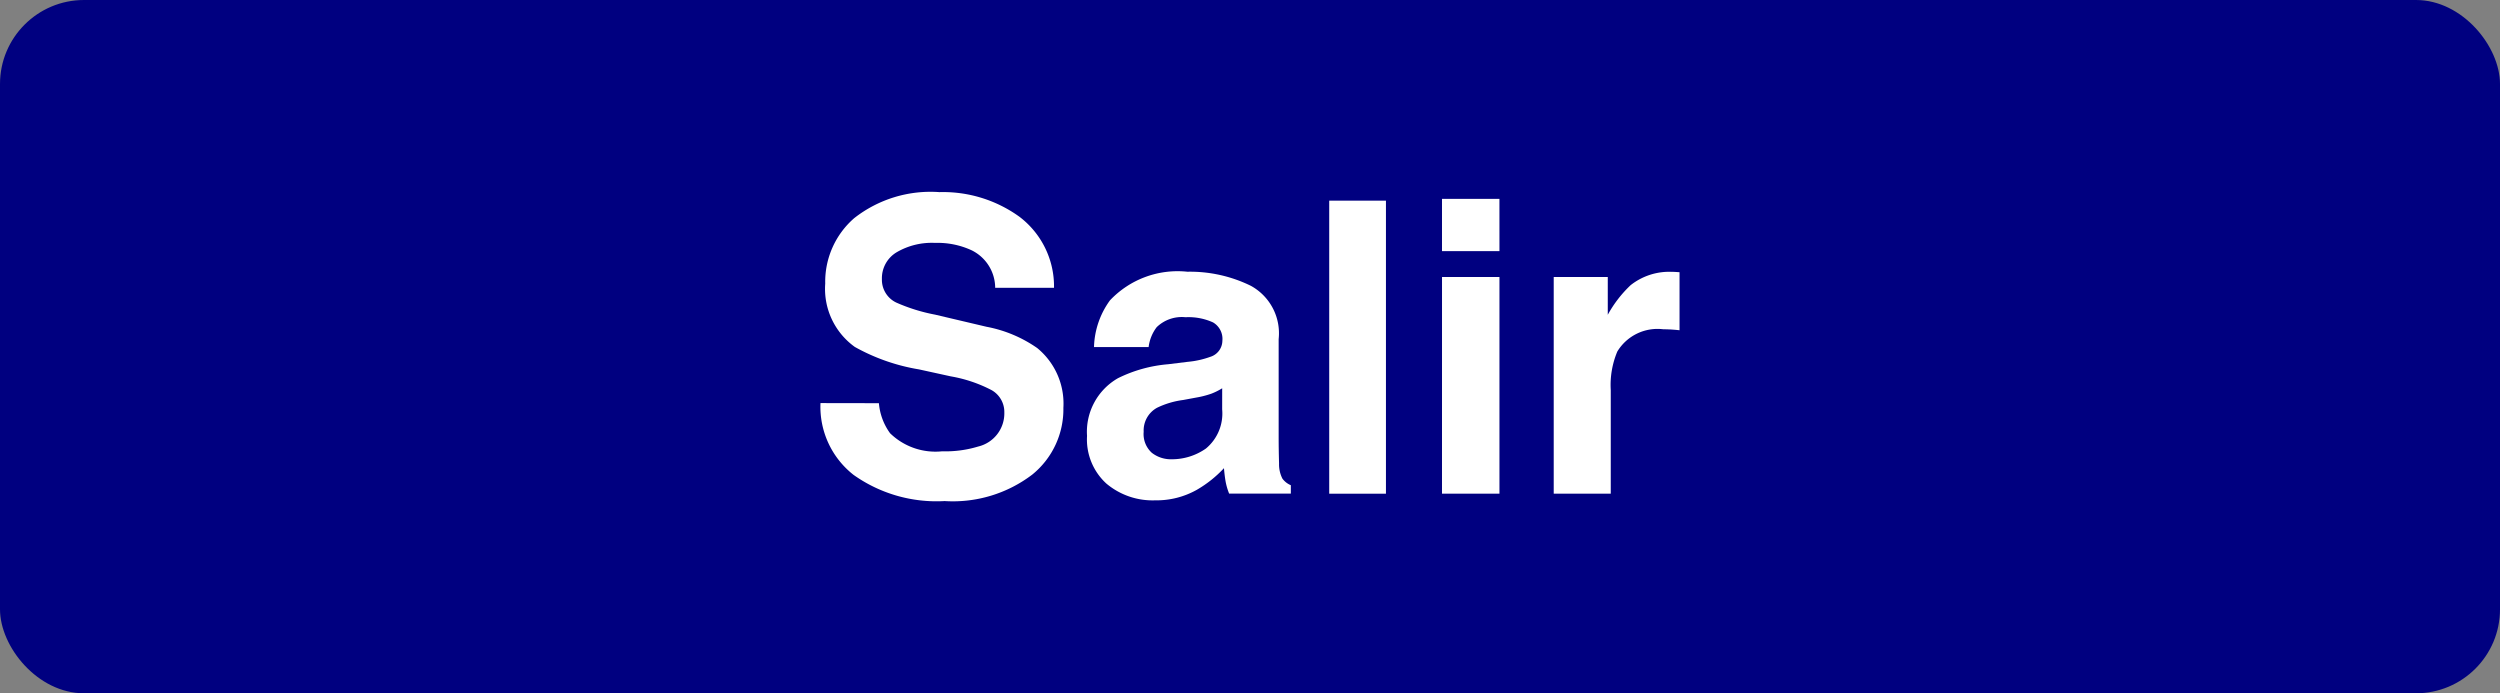 <svg id="Capa_1" data-name="Capa 1" xmlns="http://www.w3.org/2000/svg" viewBox="0 0 119 33">
  <rect x="0" y="0" width="119" height="33" fill="#808080" stroke="none"/>
  <defs>
    <style>
      .cls-1 {
        fill: navy;
      }

      .cls-2 {
        fill: #fff;
      }
    </style>
  </defs>
  <title>salir</title>
  <rect class="cls-1" width="119" height="33" rx="4" ry="4"/>
  <g>
    <path class="cls-2" d="M41.836,19.192a2.827,2.827,0,0,0,.531,1.429,3.093,3.093,0,0,0,2.483.861,5.338,5.338,0,0,0,1.71-.227,1.622,1.622,0,0,0,1.246-1.618,1.193,1.193,0,0,0-.61-1.069,6.626,6.626,0,0,0-1.937-.653l-1.51-.331a9.385,9.385,0,0,1-3.058-1.069,3.4,3.4,0,0,1-1.41-3.018,4.008,4.008,0,0,1,1.379-3.113,5.881,5.881,0,0,1,4.052-1.239,6.212,6.212,0,0,1,3.807,1.168A4.155,4.155,0,0,1,50.171,13.7h-2.8a2,2,0,0,0-1.125-1.788,3.858,3.858,0,0,0-1.736-.35,3.307,3.307,0,0,0-1.843.454,1.437,1.437,0,0,0-.688,1.268,1.2,1.2,0,0,0,.679,1.116,8.4,8.4,0,0,0,1.853.577l2.447.577a6.233,6.233,0,0,1,2.412,1.012,3.413,3.413,0,0,1,1.247,2.848,4,4,0,0,1-1.478,3.174,6.234,6.234,0,0,1-4.174,1.263,6.821,6.821,0,0,1-4.332-1.244,4.115,4.115,0,0,1-1.578-3.42Z"/>
    <path class="cls-2" d="M56.527,17.224a4.256,4.256,0,0,0,1.077-.237.811.811,0,0,0,.581-.766.907.907,0,0,0-.446-.875A2.82,2.82,0,0,0,56.43,15.1a1.719,1.719,0,0,0-1.371.473,1.948,1.948,0,0,0-.384.946h-2.6a3.944,3.944,0,0,1,.76-2.223,4.43,4.43,0,0,1,3.686-1.362,6.575,6.575,0,0,1,3.022.672,2.576,2.576,0,0,1,1.321,2.536v4.731q0,.492.019,1.192a1.492,1.492,0,0,0,.161.719.958.958,0,0,0,.4.312v.4H58.507a2.969,2.969,0,0,1-.17-.587c-.032-.183-.057-.391-.076-.624a5.564,5.564,0,0,1-1.294,1.031,3.913,3.913,0,0,1-1.979.5,3.416,3.416,0,0,1-2.327-.8,2.843,2.843,0,0,1-.918-2.266A2.937,2.937,0,0,1,53.219,18a6.608,6.608,0,0,1,2.383-.662Zm1.649,1.258a2.968,2.968,0,0,1-.523.26,4.434,4.434,0,0,1-.724.184l-.614.114a4.05,4.05,0,0,0-1.239.369,1.232,1.232,0,0,0-.637,1.145,1.2,1.2,0,0,0,.389,1,1.477,1.477,0,0,0,.946.307,2.819,2.819,0,0,0,1.628-.511,2.163,2.163,0,0,0,.773-1.864Z"/>
    <path class="cls-2" d="M65.971,23.5h-2.7V9.551h2.7Z"/>
    <path class="cls-2" d="M71.374,11.954H68.639V9.466h2.734Zm-2.734,1.23h2.734V23.5H68.639Z"/>
    <path class="cls-2" d="M79.714,12.943c.034,0,.112.008.232.014v2.763q-.255-.028-.454-.038c-.132-.006-.24-.009-.322-.009a2.237,2.237,0,0,0-2.186,1.06,4.123,4.123,0,0,0-.312,1.835V23.5H73.957V13.184H76.53v1.8a5.708,5.708,0,0,1,1.088-1.41,2.963,2.963,0,0,1,1.968-.634C79.636,12.938,79.679,12.94,79.714,12.943Z"/>
  </g>
</svg>
